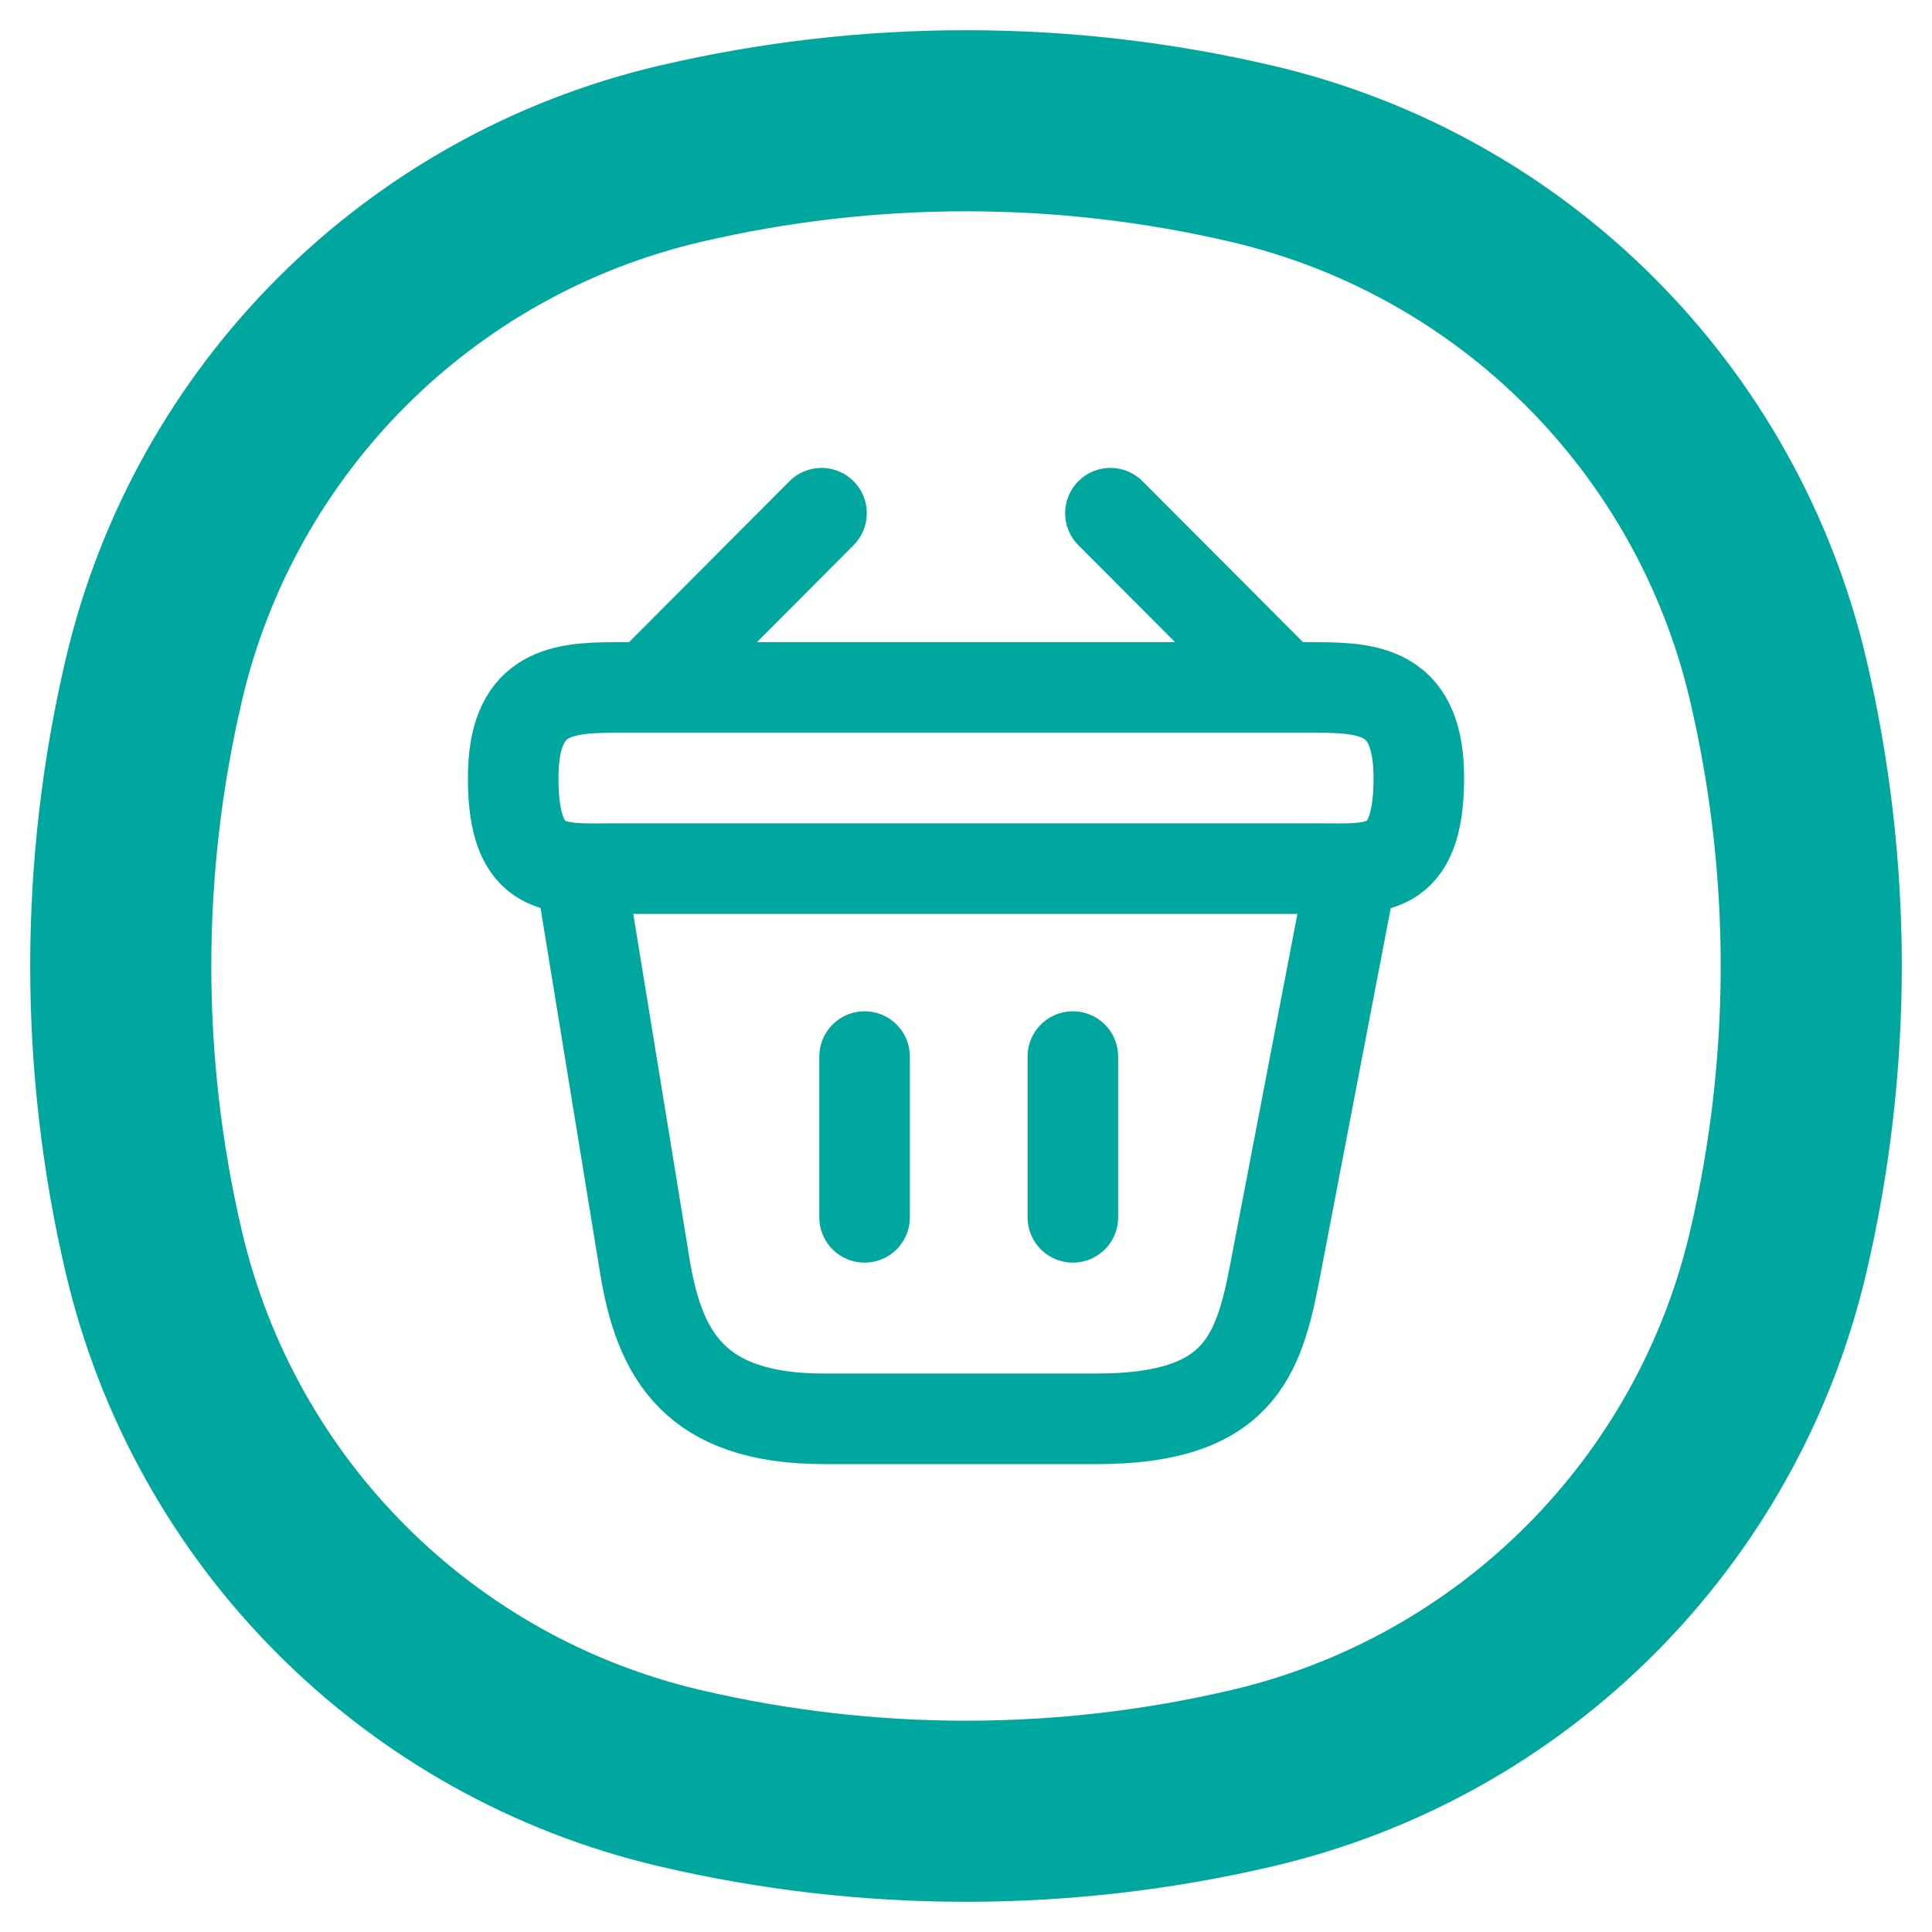 <svg width="32" height="32" viewBox="0 0 32 32" fill="none" xmlns="http://www.w3.org/2000/svg">
<g clip-path="url(#clip0_520_112)">
<path d="M2.549 20.744L1.089 21.086L2.549 20.744ZM2.549 11.256L1.089 10.914L2.549 11.256ZM29.451 11.256L27.991 11.599L29.451 11.256ZM29.451 20.744L27.991 20.401L29.451 20.744ZM20.744 29.451L20.401 27.991L20.744 29.451ZM11.256 29.451L11.599 27.991L11.256 29.451ZM11.256 2.549L11.599 4.009L11.256 2.549ZM20.744 2.549L20.401 4.009L20.744 2.549ZM4.009 20.401C3.33 17.506 3.33 14.494 4.009 11.599L1.089 10.914C0.304 14.259 0.304 17.741 1.089 21.086L4.009 20.401ZM27.991 11.599C28.67 14.494 28.67 17.506 27.991 20.401L30.911 21.086C31.696 17.741 31.696 14.259 30.911 10.914L27.991 11.599ZM20.401 27.991C17.506 28.67 14.494 28.67 11.599 27.991L10.914 30.911C14.259 31.696 17.741 31.696 21.086 30.911L20.401 27.991ZM11.599 4.009C14.494 3.33 17.506 3.33 20.401 4.009L21.086 1.089C17.741 0.304 14.259 0.304 10.914 1.089L11.599 4.009ZM11.599 27.991C7.833 27.107 4.893 24.167 4.009 20.401L1.089 21.086C2.232 25.961 6.039 29.768 10.914 30.911L11.599 27.991ZM21.086 30.911C25.961 29.768 29.768 25.961 30.911 21.086L27.991 20.401C27.107 24.167 24.167 27.107 20.401 27.991L21.086 30.911ZM20.401 4.009C24.167 4.893 27.107 7.833 27.991 11.599L30.911 10.914C29.768 6.039 25.961 2.232 21.086 1.089L20.401 4.009ZM10.914 1.089C6.039 2.232 2.232 6.039 1.089 10.914L4.009 11.599C4.893 7.833 7.833 4.893 11.599 4.009L10.914 1.089Z" fill="#00A79E"/>
<path d="M13.607 8.5L10.893 11.223" stroke="#00A79E" stroke-width="1.5" stroke-miterlimit="10" stroke-linecap="round" stroke-linejoin="round"/>
<path d="M18.392 8.5L21.108 11.223" stroke="#00A79E" stroke-width="1.5" stroke-miterlimit="10" stroke-linecap="round" stroke-linejoin="round"/>
<path d="M8.5 12.887C8.5 11.5 9.242 11.387 10.165 11.387H21.835C22.758 11.387 23.5 11.5 23.5 12.887C23.5 14.5 22.758 14.387 21.835 14.387H10.165C9.242 14.387 8.5 14.5 8.5 12.887Z" stroke="#00A79E" stroke-width="1.5"/>
<path d="M14.32 17.5V20.163" stroke="#00A79E" stroke-width="1.5" stroke-linecap="round"/>
<path d="M17.77 17.5V20.163" stroke="#00A79E" stroke-width="1.5" stroke-linecap="round"/>
<path d="M9.625 14.5L10.682 20.98C10.922 22.435 11.5 23.5 13.645 23.5H18.168C20.5 23.5 20.845 22.48 21.115 21.07L22.375 14.5" stroke="#00A79E" stroke-width="1.5" stroke-linecap="round"/>
</g>
<defs>
<clipPath id="clip0_520_112">
<rect width="32" height="32" fill="white"/>
</clipPath>
</defs>
</svg>
